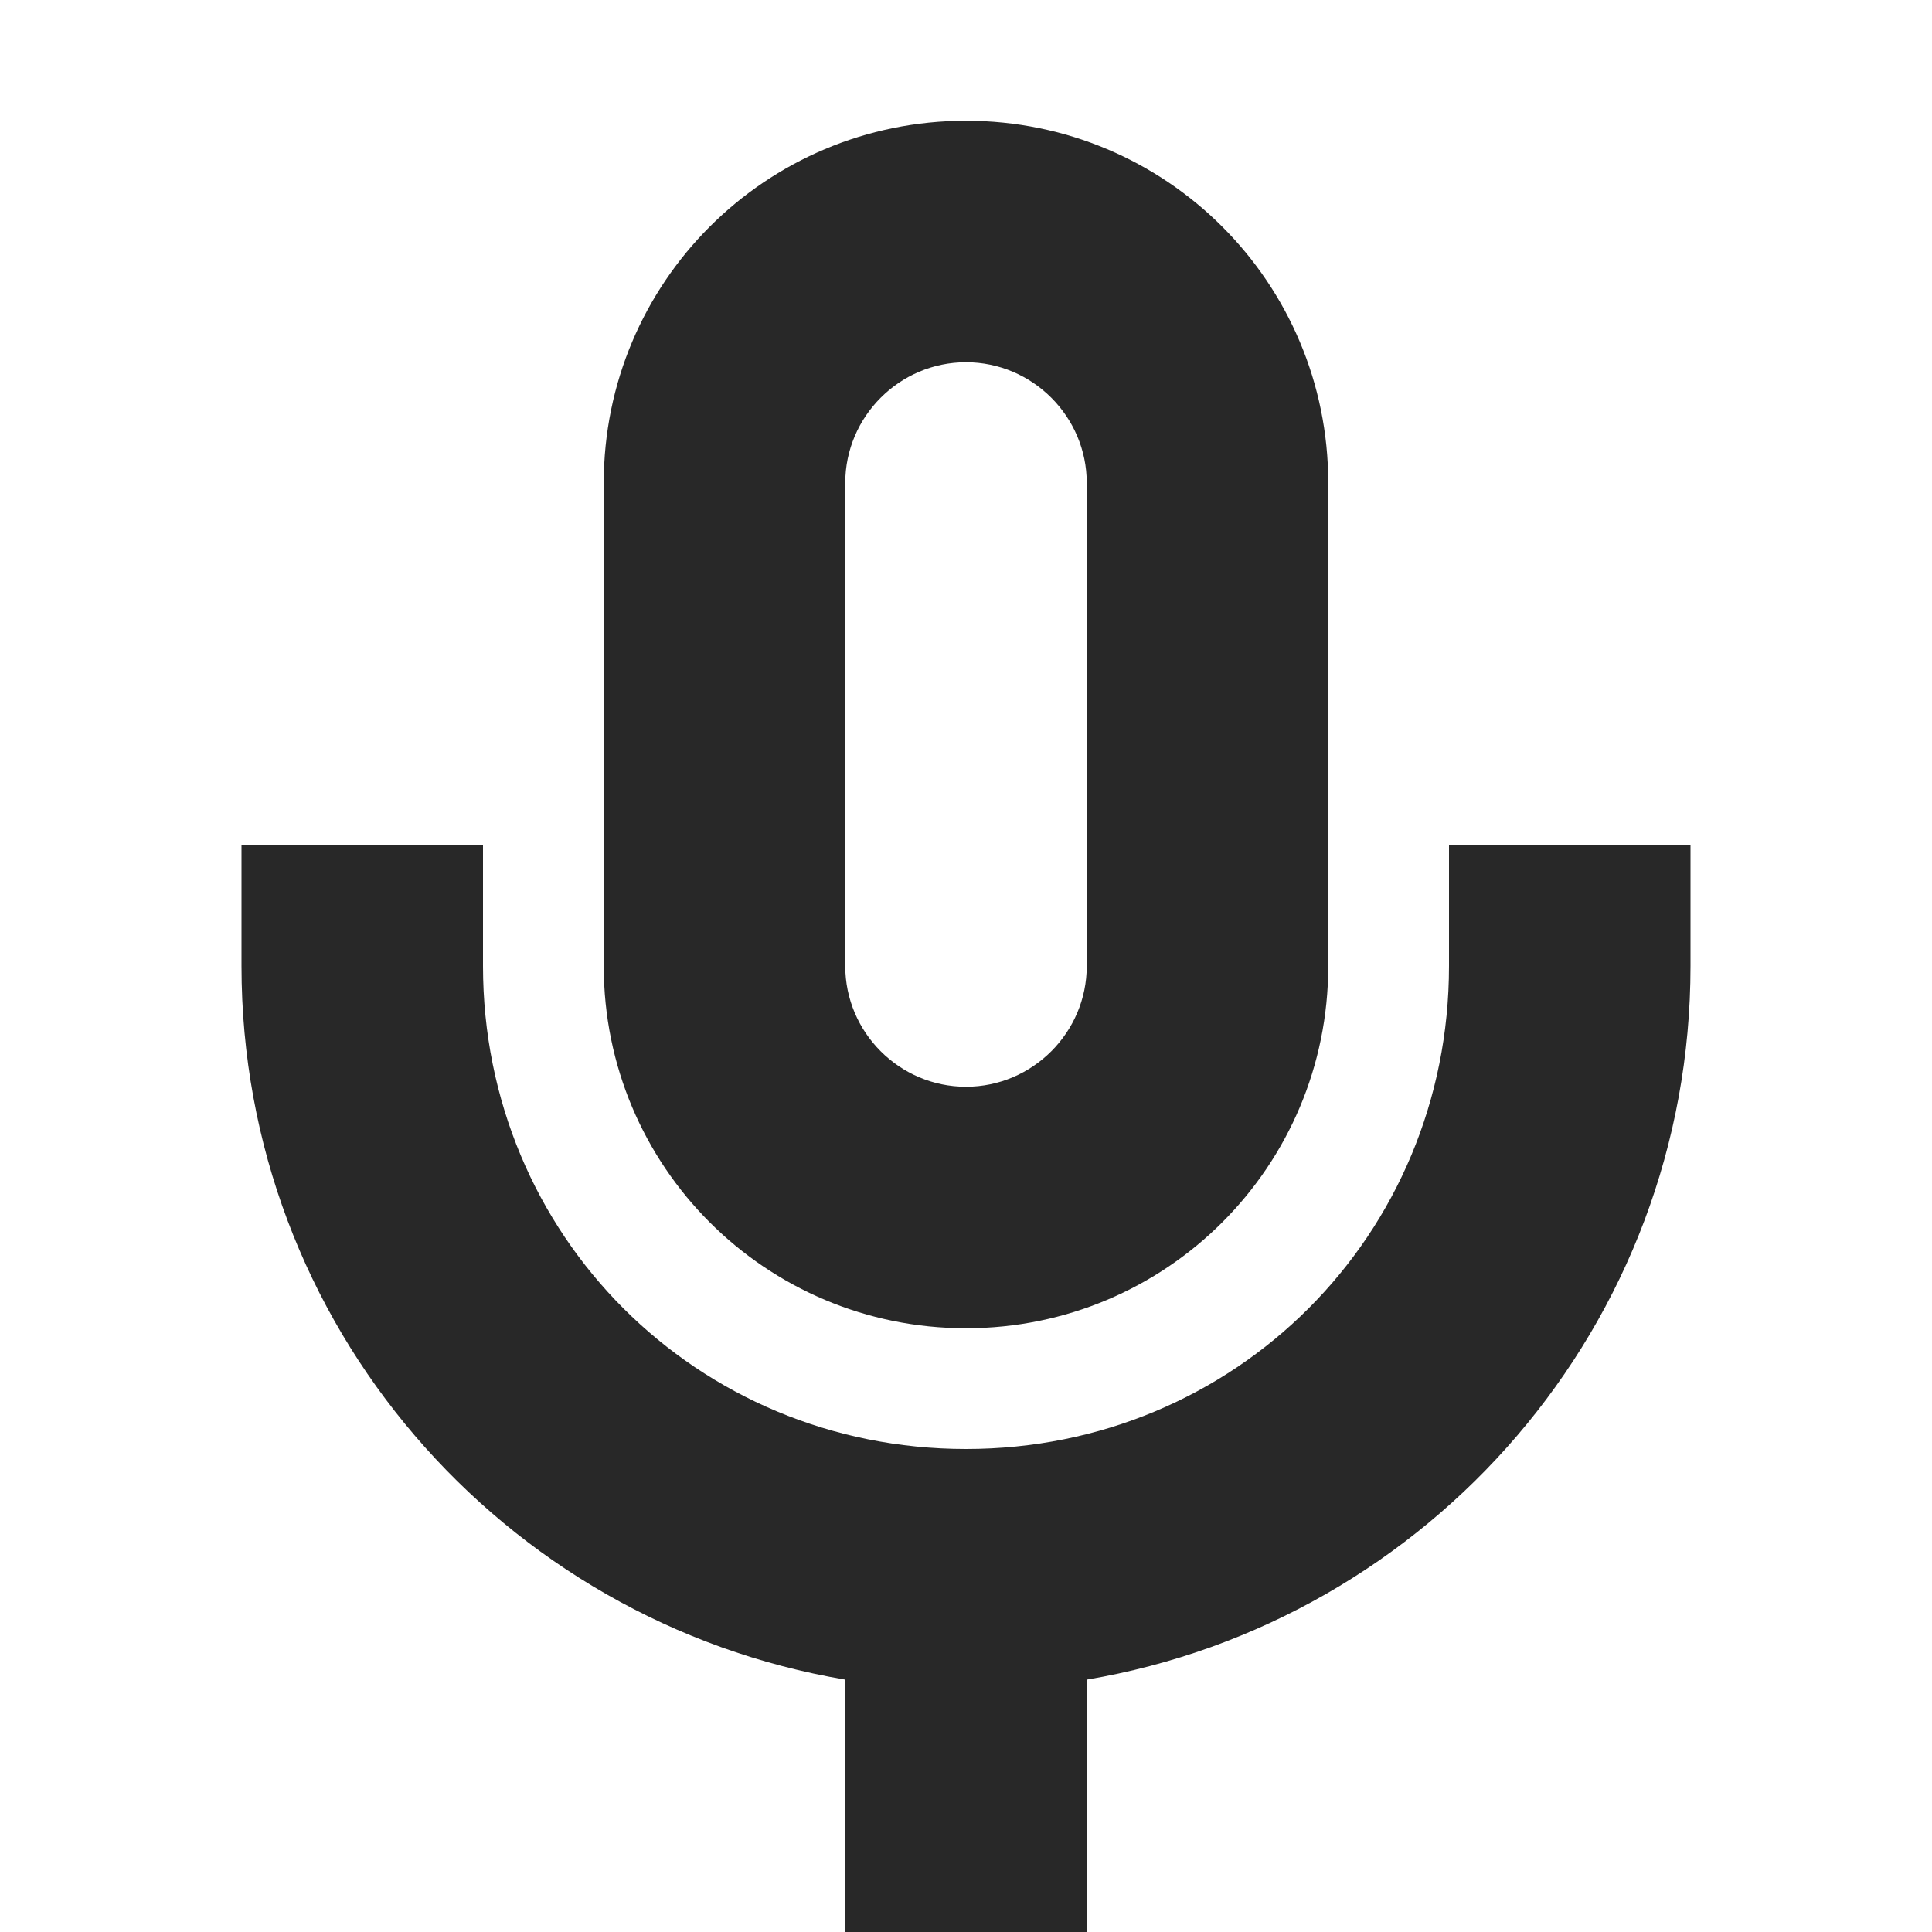<svg width="16" height="16" version="1.1" xmlns="http://www.w3.org/2000/svg">
  <defs>
    <style id="current-color-scheme" type="text/css">.ColorScheme-Text { color:#282828; } .ColorScheme-Highlight { color:#458588; } .ColorScheme-NeutralText { color:#fe8019; } .ColorScheme-PositiveText { color:#689d6a; } .ColorScheme-NegativeText { color:#fb4934; }</style>
  </defs>
  <path class="ColorScheme-Text" d="m8 1c-1.66 0-3 1.34-3 3v4c0 1.66 1.34 3 3 3s3-1.34 3-3v-4c0-1.66-1.34-3-3-3zm0 2c0.55 0 1 0.45 1 1v4c0 0.55-0.45 1-1 1s-1-0.45-1-1v-4c0-0.55 0.45-1 1-1zm-6 4v1c0 2.97 2.16 5.43 5 5.91v2.09h2v-2.09c2.84-0.48 5-2.94 5-5.91v-1h-2v1c0 2.23-1.77 4-4 4s-4-1.77-4-4v-1z" fill="currentColor"/>
</svg>

